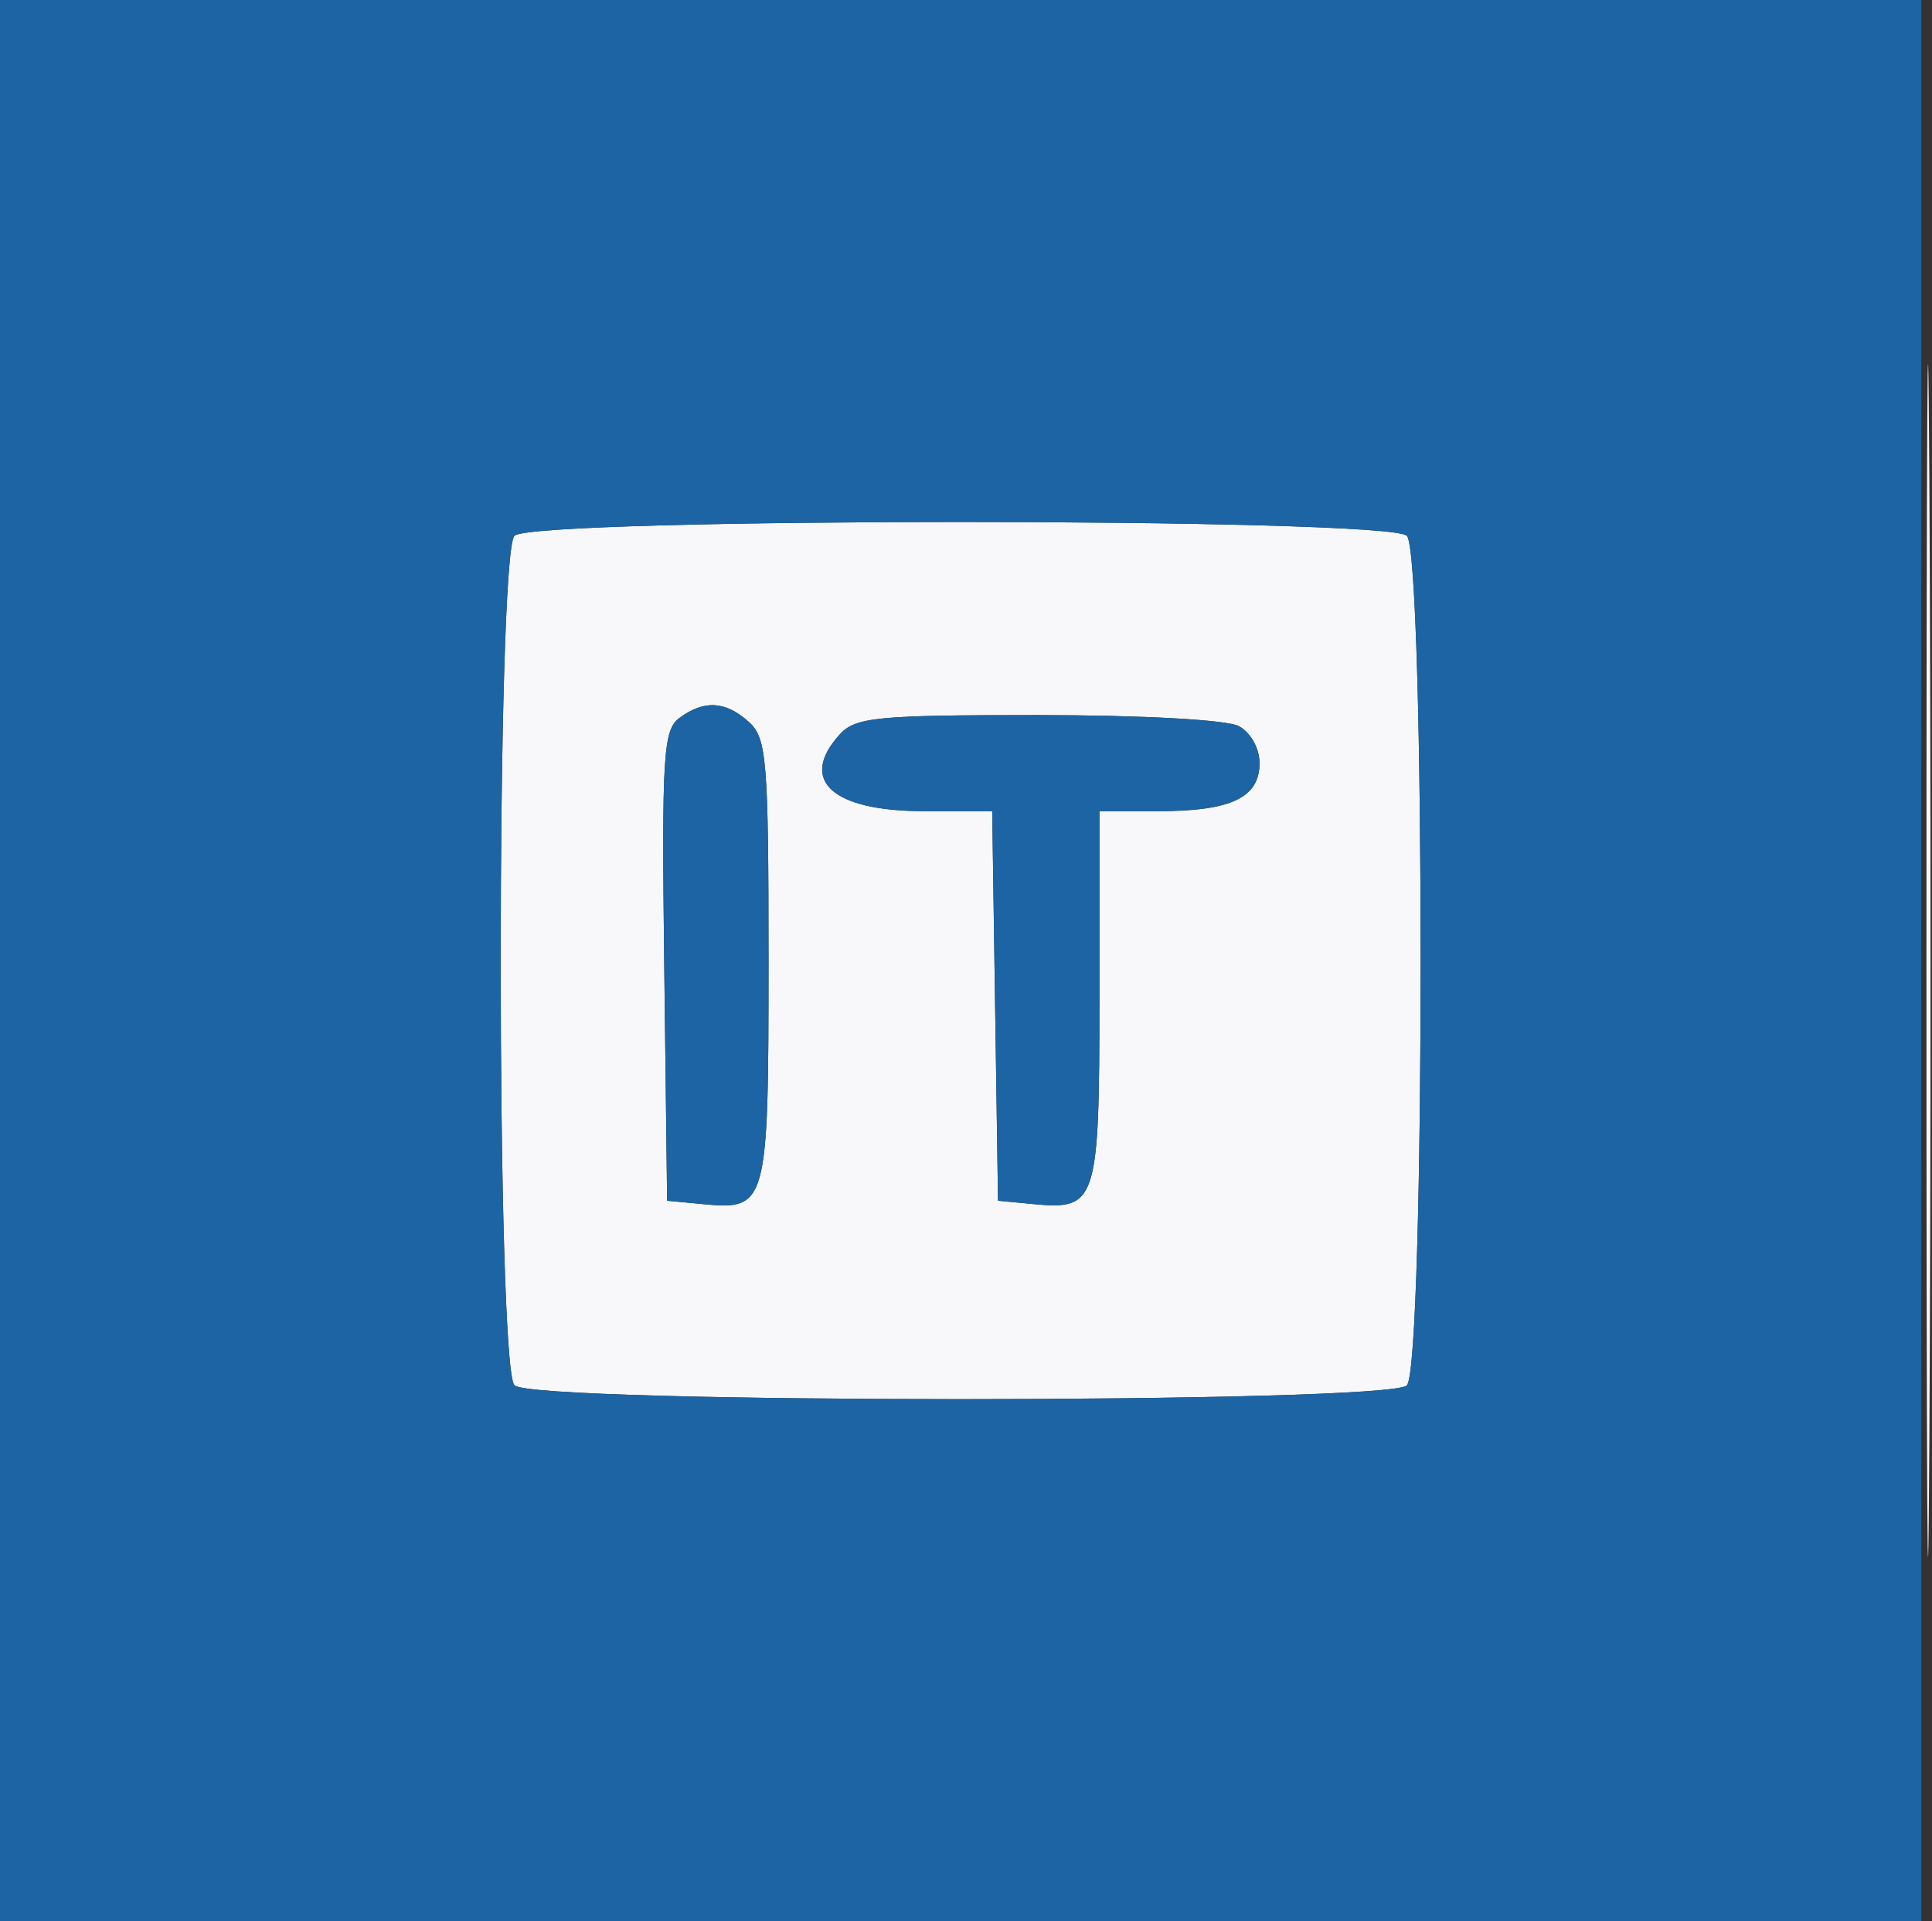 <svg xmlns="http://www.w3.org/2000/svg" width="181" height="180" viewBox="0 0 181 180" version="1.1"><rect x="0" y="0" width="181" height="180" fill="#333333" stroke="none"/><path d="M 180.479 90 C 180.479 139.775, 180.601 160.138, 180.750 135.250 C 180.899 110.363, 180.899 69.638, 180.750 44.750 C 180.601 19.863, 180.479 40.225, 180.479 90 M 48.200 50.200 C 46.477 51.923, 46.477 128.077, 48.200 129.800 C 49.924 131.524, 130.076 131.524, 131.800 129.800 C 133.523 128.077, 133.523 51.923, 131.800 50.200 C 130.076 48.476, 49.924 48.476, 48.200 50.200 M 63.671 67.251 C 62.131 68.378, 61.987 70.703, 62.230 90.501 L 62.500 112.500 65.815 112.818 C 71.876 113.400, 72 112.945, 72 90.033 C 72 71.227, 71.831 69.157, 70.171 67.655 C 67.987 65.679, 65.991 65.555, 63.671 67.251 M 78.655 68.829 C 74.783 73.107, 77.968 76, 86.549 76 L 92.955 76 93.227 94.250 L 93.500 112.500 96.815 112.818 C 102.760 113.389, 103 112.634, 103 93.378 L 103 76 108.566 76 C 115.339 76, 118 74.731, 118 71.500 C 118 70.121, 117.163 68.623, 116.066 68.035 C 114.951 67.439, 106.965 67, 97.221 67 C 82.108 67, 80.134 67.194, 78.655 68.829" stroke="none" fill="#f8f8fa" fill-rule="evenodd"/><path d="M 0 90 L 0 180 90 180 L 180 180 180 90 L 180 0 90 0 L 0 0 0 90 M 48.200 50.200 C 46.477 51.923, 46.477 128.077, 48.200 129.800 C 49.924 131.524, 130.076 131.524, 131.800 129.800 C 133.523 128.077, 133.523 51.923, 131.800 50.200 C 130.076 48.476, 49.924 48.476, 48.200 50.200 M 63.671 67.251 C 62.131 68.378, 61.987 70.703, 62.230 90.501 L 62.500 112.500 65.815 112.818 C 71.876 113.400, 72 112.945, 72 90.033 C 72 71.227, 71.831 69.157, 70.171 67.655 C 67.987 65.679, 65.991 65.555, 63.671 67.251 M 78.655 68.829 C 74.783 73.107, 77.968 76, 86.549 76 L 92.955 76 93.227 94.250 L 93.500 112.500 96.815 112.818 C 102.760 113.389, 103 112.634, 103 93.378 L 103 76 108.566 76 C 115.339 76, 118 74.731, 118 71.500 C 118 70.121, 117.163 68.623, 116.066 68.035 C 114.951 67.439, 106.965 67, 97.221 67 C 82.108 67, 80.134 67.194, 78.655 68.829" stroke="none" fill="#1c64a4" fill-rule="evenodd"/></svg>